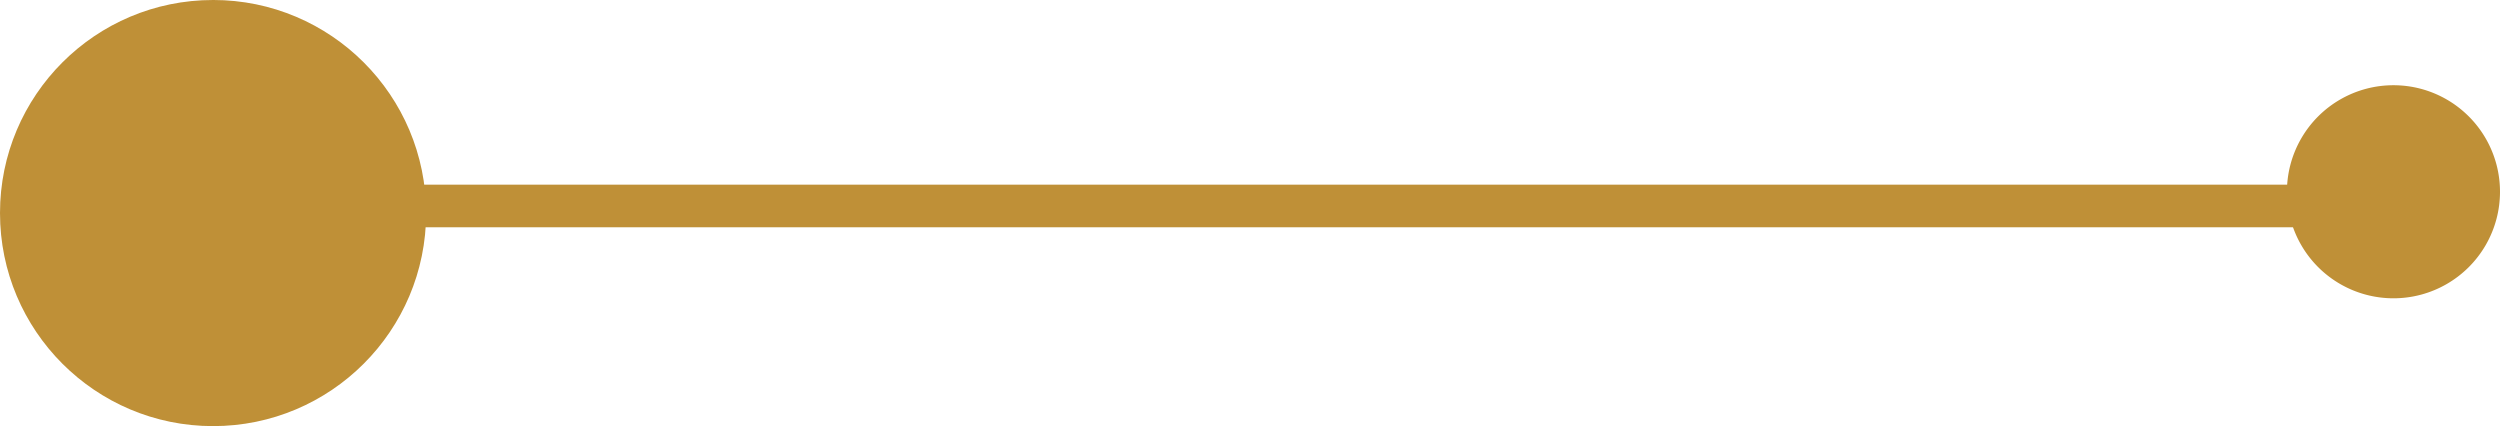 <svg xmlns="http://www.w3.org/2000/svg" width="176" height="30" viewBox="0 0 176 30"><g><g><path fill="#bf9037" d="M6 13h162v3H6z"/></g><g><path fill="#bf9037" d="M168.5 6a7.5 7.5 0 1 1 0 15 7.5 7.5 0 0 1 0-15z"/></g><g><path fill="#bf9037" d="M15-.001c8.284 0 15 6.716 15 15 0 8.284-6.716 15-15 15-8.284 0-15-6.716-15-15C0 6.716 6.716 0 15 0z"/></g></g></svg>